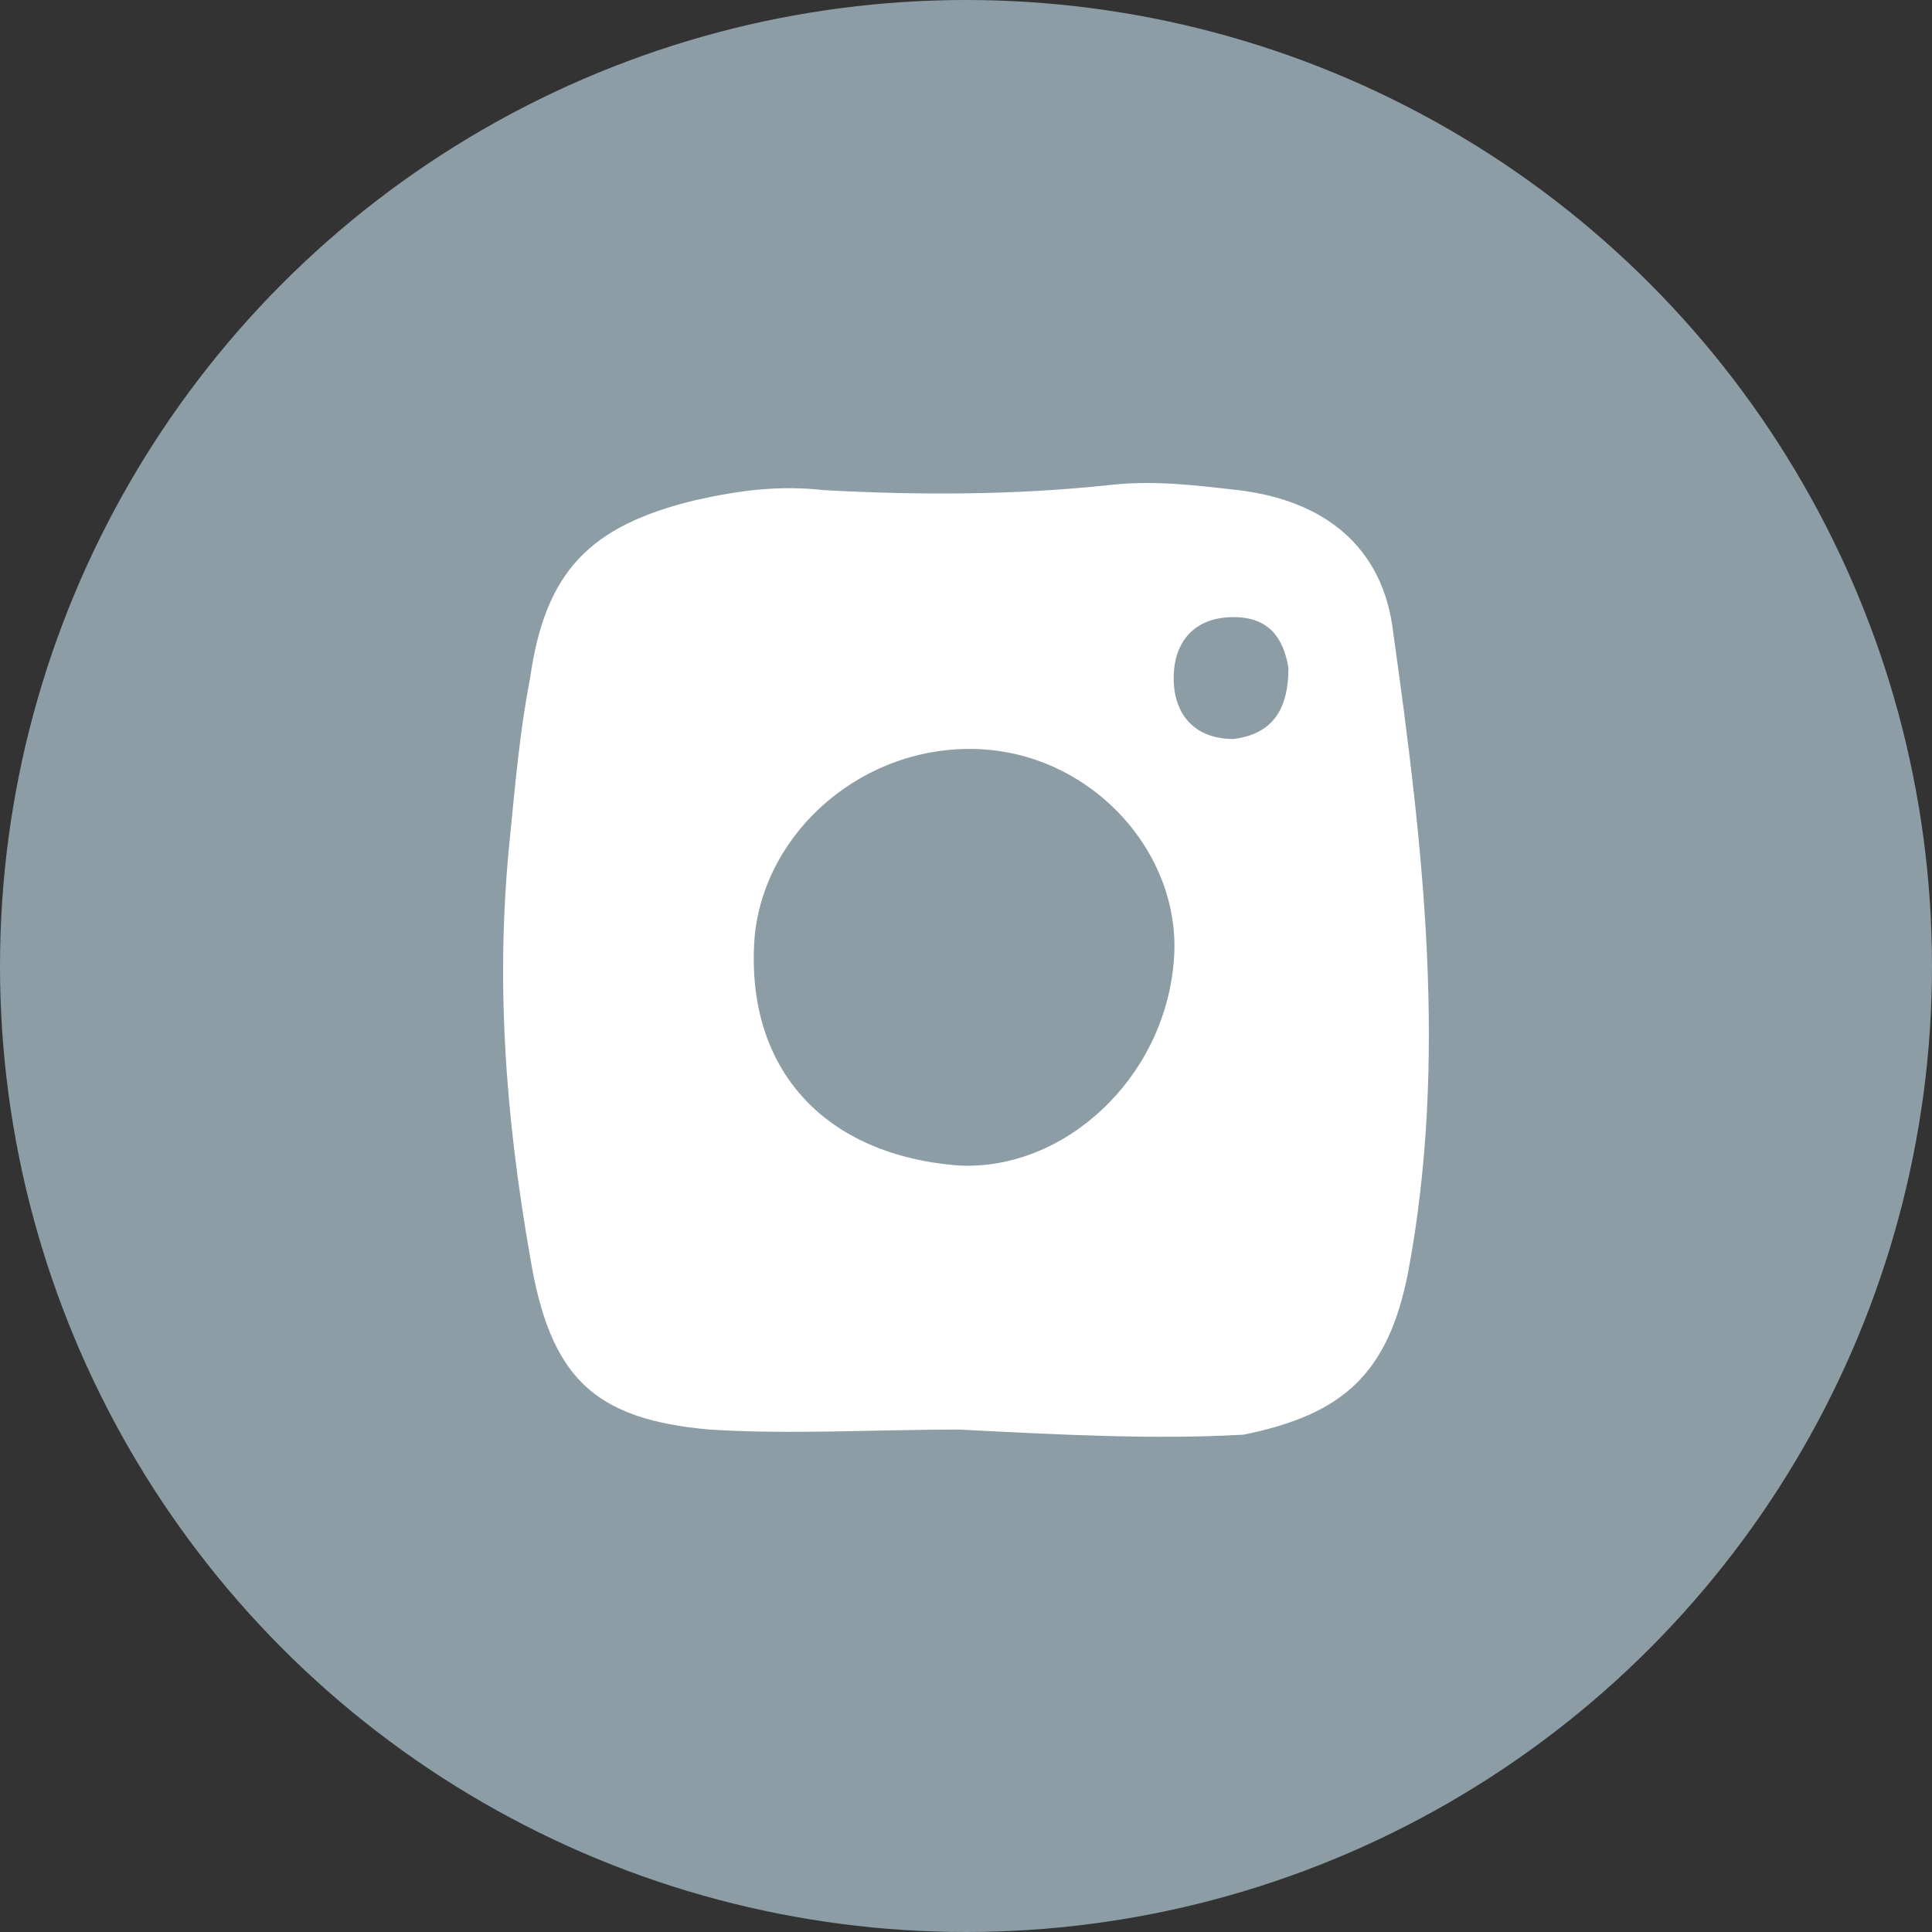 <svg width="36" height="36" viewBox="0 0 36 36" fill="none" xmlns="http://www.w3.org/2000/svg">
<rect x="0" y="0" width="36" height="36" fill="#333333" stroke="none"/>
<g clip-path="url(#clip0_55_114)">
<circle cx="18" cy="18" r="18" fill="#8C9DA5"/>
<path d="M17.873 26.638C16.292 26.638 14.712 26.733 13.225 26.638C11.086 26.449 10.25 25.692 9.878 23.421C9.413 20.772 9.227 18.217 9.506 15.568C9.599 14.622 9.692 13.581 9.878 12.635C10.157 10.648 10.993 9.796 12.946 9.323C13.782 9.134 14.526 9.039 15.363 9.134C17.129 9.228 18.895 9.228 20.662 9.039C21.498 8.945 22.242 9.039 23.079 9.134C24.659 9.323 25.774 10.175 25.96 11.783C26.518 15.757 26.983 19.731 26.239 23.705C25.867 25.598 25.031 26.355 23.172 26.733C21.498 26.828 19.732 26.733 17.873 26.638ZM18.244 13.959C16.106 13.865 14.247 15.473 14.061 17.46C13.875 19.92 15.363 21.529 17.873 21.718C19.825 21.813 21.684 20.11 21.87 17.933C22.056 15.946 20.383 14.054 18.244 13.959ZM24.008 12.445C23.915 11.878 23.636 11.499 22.986 11.499C22.242 11.499 21.87 11.972 21.87 12.635C21.87 13.297 22.242 13.77 22.986 13.77C23.729 13.675 24.008 13.202 24.008 12.445Z" fill="white"/>
</g>
<defs>
<clipPath id="clip0_55_114">
<rect width="36" height="36" fill="white"/>
</clipPath>
</defs>
</svg>
